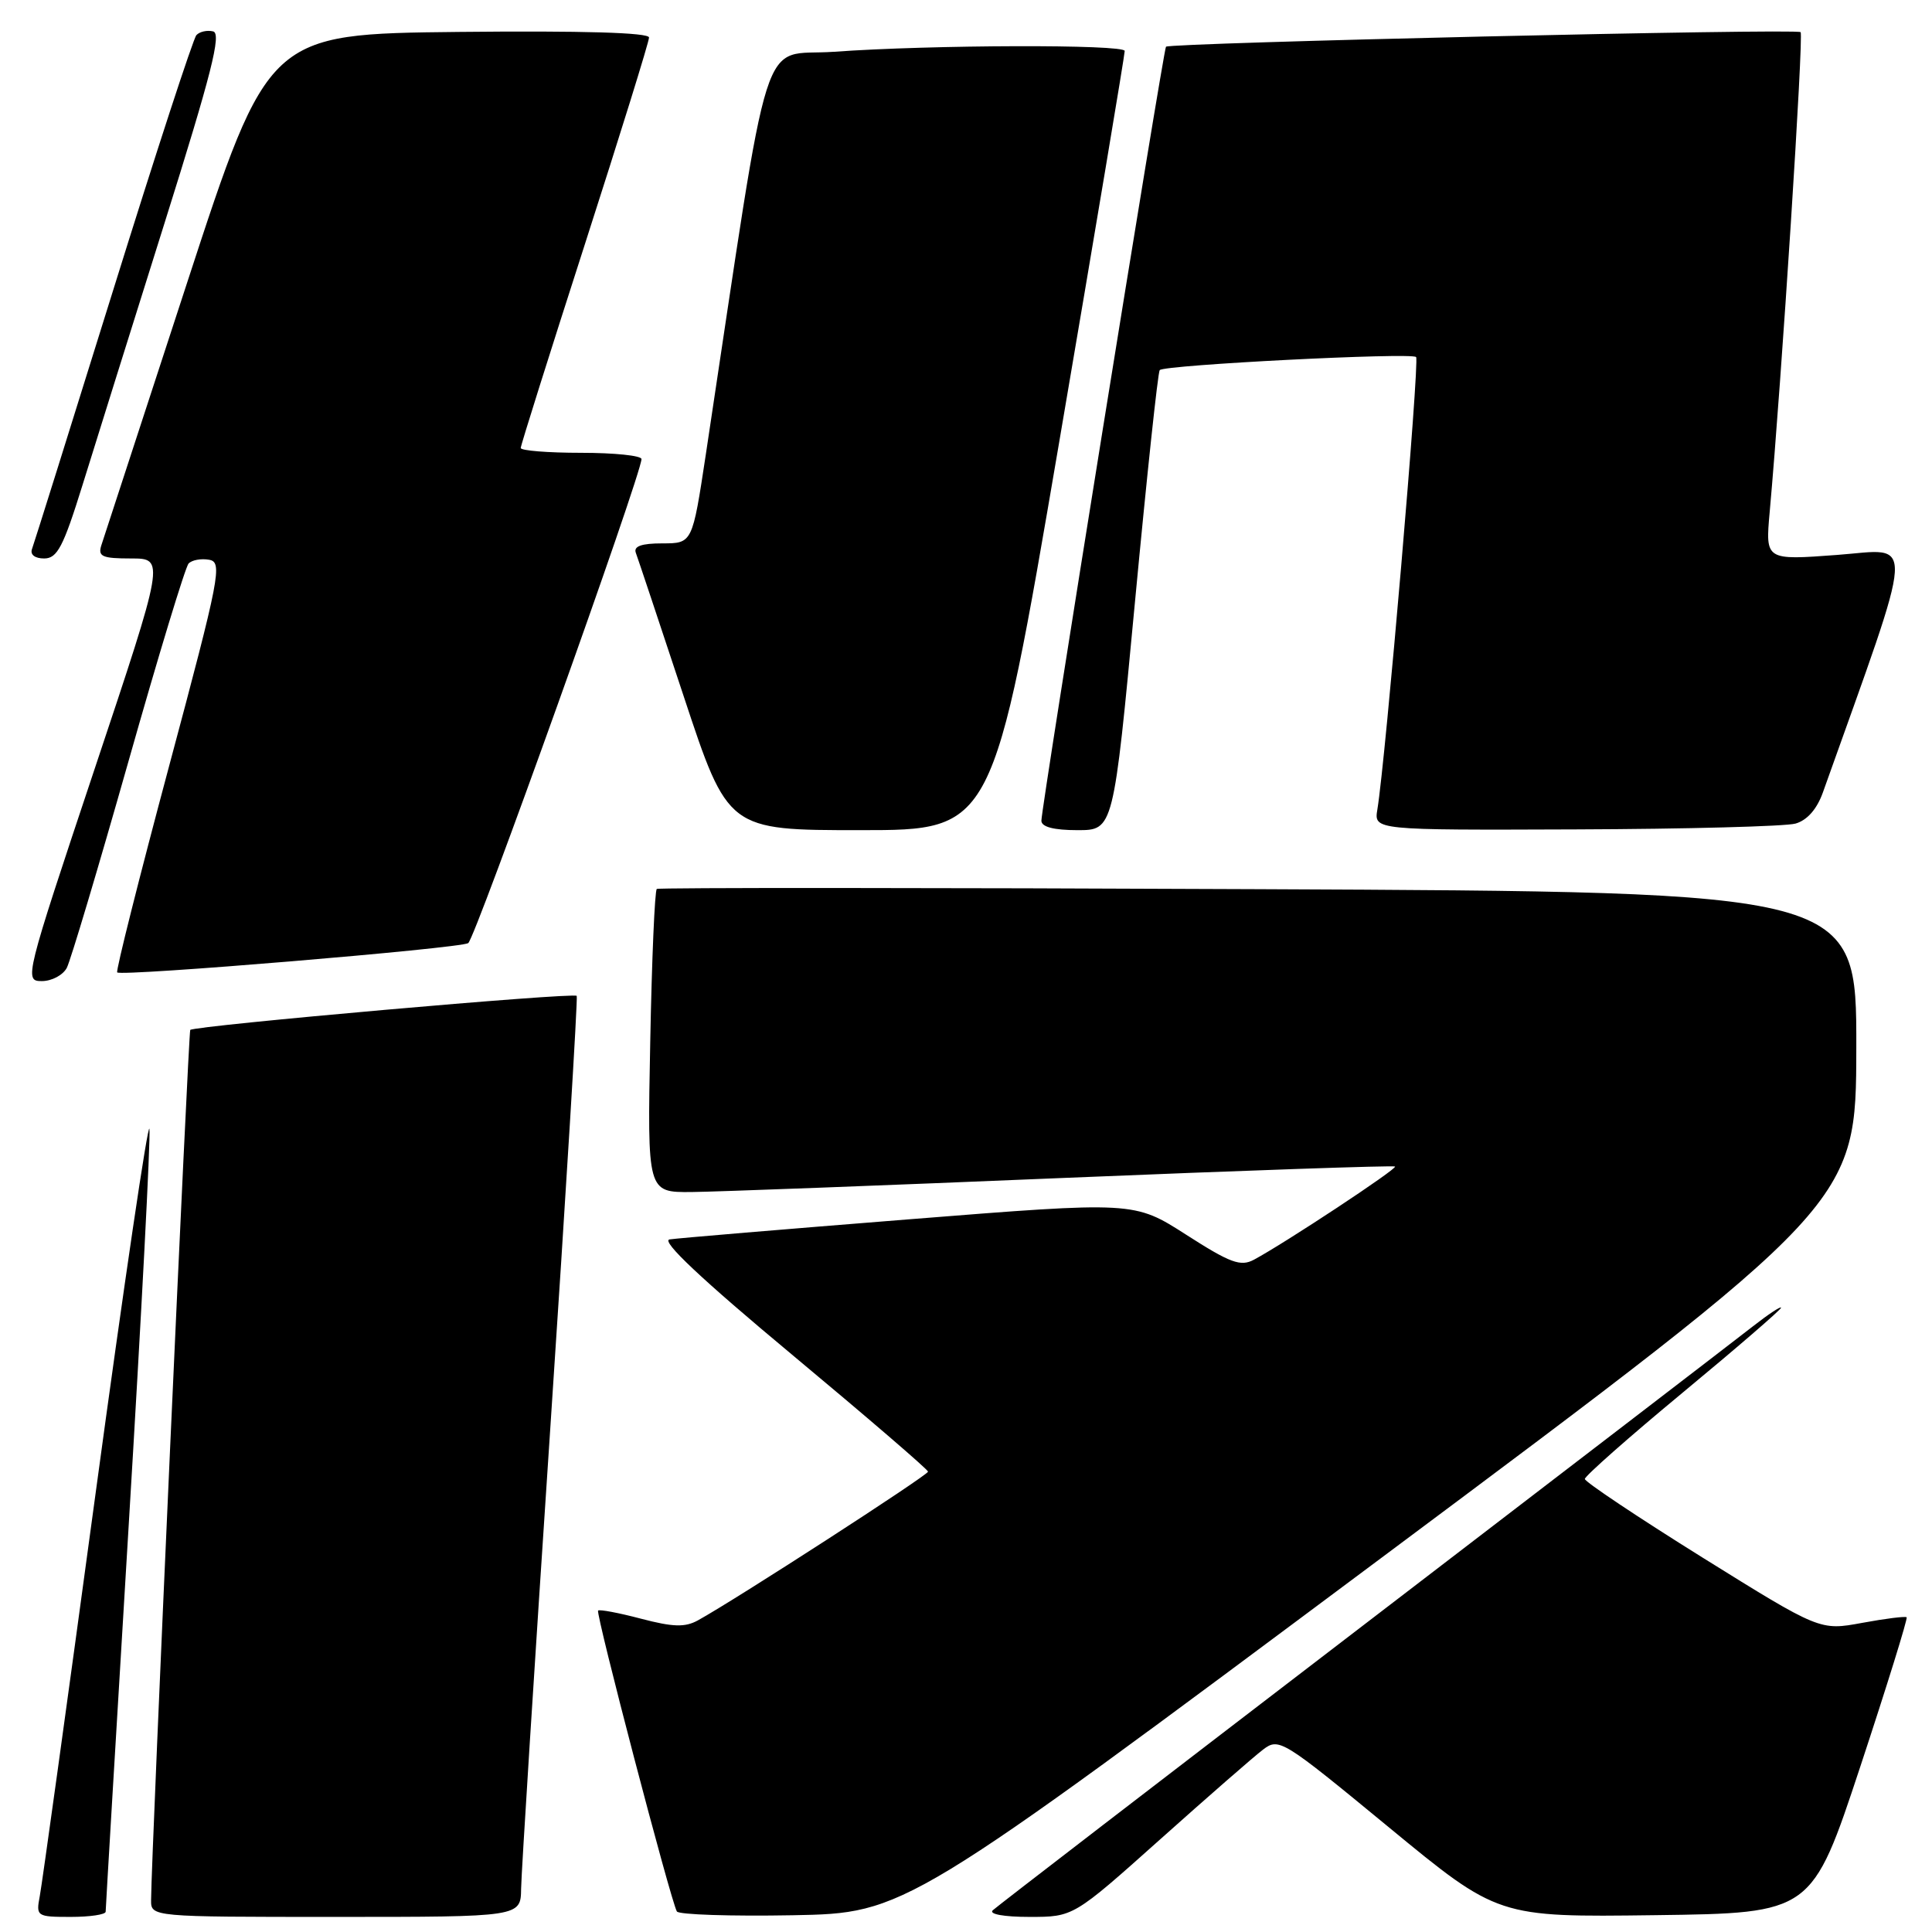 <?xml version="1.0" encoding="UTF-8" standalone="no"?>
<!DOCTYPE svg PUBLIC "-//W3C//DTD SVG 1.1//EN" "http://www.w3.org/Graphics/SVG/1.1/DTD/svg11.dtd" >
<svg xmlns="http://www.w3.org/2000/svg" xmlns:xlink="http://www.w3.org/1999/xlink" version="1.1" viewBox="0 0 256 256">
 <g >
 <path fill="currentColor"
d=" M 14.00 253.31 C 14.00 252.93 15.37 229.91 17.05 202.16 C 18.73 174.41 19.97 150.76 19.80 149.60 C 19.64 148.45 16.42 170.22 12.65 198.00 C 8.88 225.78 5.56 249.74 5.27 251.25 C 4.76 253.93 4.87 254.00 9.38 254.00 C 11.92 254.00 14.00 253.69 14.00 253.31 Z  M 69.05 250.25 C 69.08 248.19 70.81 220.85 72.90 189.50 C 74.99 158.15 76.57 132.26 76.42 131.96 C 76.16 131.46 25.84 135.90 25.21 136.47 C 24.97 136.70 20.06 245.60 20.02 251.75 C 20.00 254.00 20.00 254.00 44.50 254.00 C 69.00 254.00 69.00 254.00 69.05 250.25 Z  M 182.94 206.50 C 245.94 159.50 245.94 159.50 245.97 138.84 C 246.00 118.17 246.00 118.17 166.75 117.82 C 123.16 117.62 87.29 117.61 87.03 117.79 C 86.76 117.97 86.37 127.09 86.16 138.06 C 85.77 158.00 85.77 158.00 91.63 157.95 C 94.86 157.92 117.08 157.08 141.00 156.08 C 164.93 155.09 184.66 154.41 184.85 154.57 C 185.19 154.86 170.24 164.73 166.15 166.92 C 164.39 167.86 163.02 167.36 157.18 163.61 C 150.28 159.19 150.28 159.19 120.39 161.57 C 103.95 162.88 89.70 164.07 88.72 164.23 C 87.54 164.41 92.92 169.48 104.95 179.50 C 114.85 187.75 122.96 194.72 122.97 195.00 C 122.99 195.46 97.45 211.97 92.49 214.70 C 90.77 215.65 89.19 215.60 84.95 214.49 C 82.00 213.71 79.44 213.23 79.25 213.41 C 78.90 213.77 88.89 251.93 89.69 253.28 C 89.94 253.70 96.85 253.93 105.04 253.78 C 119.93 253.50 119.93 253.50 182.94 206.50 Z  M 153.70 243.75 C 160.01 238.11 166.15 232.75 167.35 231.84 C 169.47 230.22 169.90 230.49 184.01 242.11 C 198.49 254.04 198.49 254.04 219.29 253.77 C 240.08 253.50 240.08 253.50 246.51 234.05 C 250.04 223.36 252.80 214.47 252.64 214.30 C 252.47 214.14 249.82 214.47 246.74 215.04 C 241.15 216.07 241.15 216.07 225.57 206.37 C 217.01 201.03 210.00 196.35 210.00 195.97 C 210.00 195.59 215.85 190.42 223.00 184.50 C 230.15 178.58 236.00 173.53 236.00 173.28 C 236.00 173.03 234.31 174.15 232.25 175.76 C 230.19 177.38 206.90 195.24 180.50 215.47 C 154.10 235.69 132.07 252.63 131.55 253.12 C 130.99 253.63 133.01 254.00 136.41 254.00 C 142.23 254.00 142.23 254.00 153.70 243.75 Z  M 8.85 128.25 C 9.35 127.29 13.01 115.03 16.99 101.00 C 20.96 86.97 24.56 75.12 24.99 74.67 C 25.42 74.21 26.64 73.98 27.70 74.17 C 29.51 74.48 29.17 76.26 22.41 101.50 C 18.43 116.35 15.33 128.66 15.53 128.85 C 16.08 129.41 60.91 125.67 62.04 124.97 C 62.96 124.41 85.00 62.83 85.00 60.83 C 85.00 60.37 81.40 60.00 77.00 60.00 C 72.60 60.00 69.00 59.71 69.00 59.36 C 69.00 59.01 72.83 46.86 77.50 32.36 C 82.17 17.85 86.00 5.53 86.00 4.97 C 86.00 4.32 77.24 4.06 60.78 4.23 C 35.56 4.50 35.56 4.50 24.78 37.50 C 18.85 55.65 13.74 71.29 13.43 72.25 C 12.95 73.74 13.53 74.00 17.36 74.00 C 21.85 74.00 21.85 74.00 12.50 102.00 C 3.30 129.57 3.19 130.00 5.54 130.00 C 6.86 130.00 8.34 129.21 8.85 128.25 Z  M 140.32 58.75 C 145.13 30.56 149.05 7.16 149.03 6.75 C 148.99 5.86 123.38 5.93 110.50 6.86 C 100.53 7.57 102.33 1.91 93.52 60.25 C 91.74 72.00 91.74 72.00 87.76 72.00 C 85.00 72.00 83.93 72.38 84.25 73.25 C 84.51 73.94 87.36 82.49 90.59 92.25 C 96.46 110.00 96.46 110.00 114.02 110.00 C 131.57 110.00 131.57 110.00 140.32 58.75 Z  M 150.39 79.75 C 151.96 63.11 153.43 49.29 153.67 49.04 C 154.30 48.35 187.02 46.68 187.64 47.31 C 188.13 47.80 183.59 100.74 182.51 107.25 C 182.05 110.00 182.05 110.00 208.78 109.90 C 223.47 109.85 236.58 109.50 237.91 109.13 C 239.46 108.69 240.76 107.21 241.55 104.98 C 254.01 70.03 253.85 72.75 243.44 73.53 C 233.92 74.24 233.92 74.24 234.49 67.87 C 236.07 50.33 239.01 4.68 238.59 4.26 C 238.09 3.75 154.98 5.67 154.50 6.19 C 154.15 6.59 137.97 107.08 137.99 108.75 C 137.99 109.57 139.63 110.00 142.77 110.00 C 147.54 110.00 147.54 110.00 150.39 79.75 Z  M 10.94 64.25 C 12.60 58.89 17.50 43.25 21.82 29.50 C 28.02 9.77 29.38 4.43 28.24 4.16 C 27.44 3.97 26.44 4.19 26.02 4.66 C 25.60 5.12 20.63 20.35 14.98 38.50 C 9.33 56.65 4.50 72.06 4.24 72.75 C 3.97 73.49 4.62 74.00 5.85 74.00 C 7.59 74.00 8.39 72.46 10.94 64.25 Z "/>
</g>
</svg>
